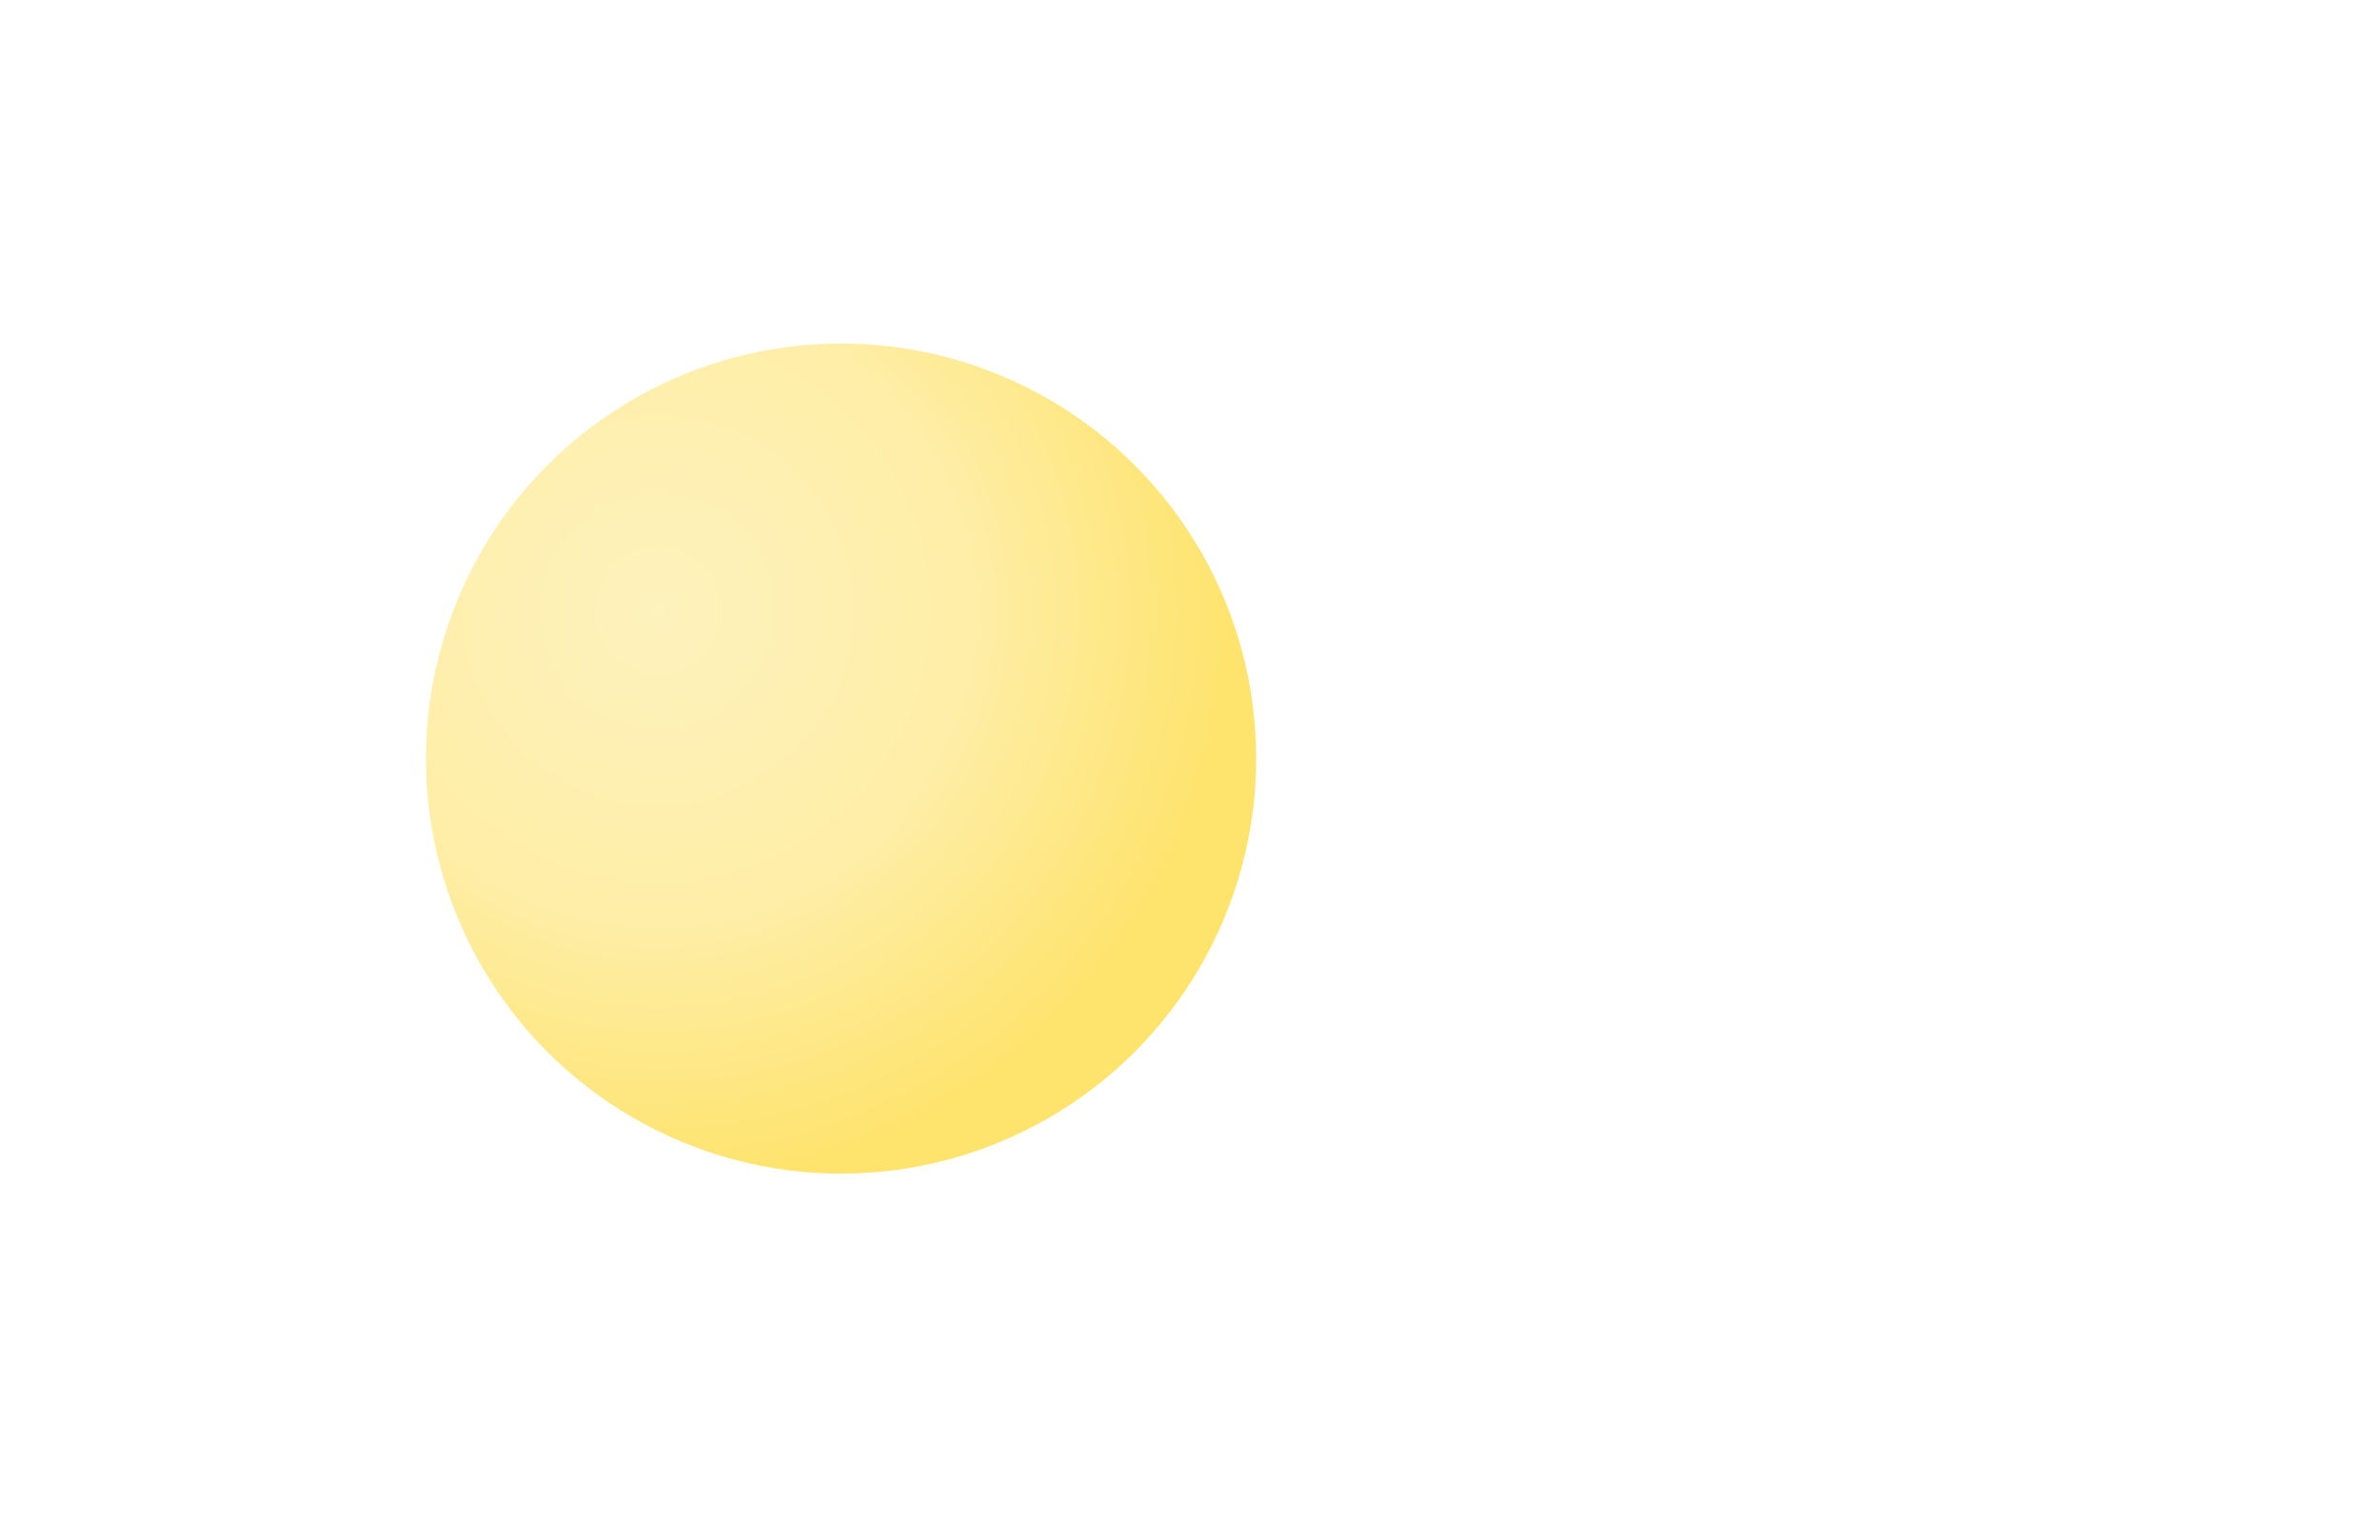 <?xml version="1.0" encoding="UTF-8"?><svg xmlns="http://www.w3.org/2000/svg" xmlns:xlink="http://www.w3.org/1999/xlink" viewBox="0 0 3400 2200"><defs><style>.cls-1{isolation:isolate;}.cls-2{fill:url(#radial-gradient);mix-blend-mode:multiply;}.cls-3{clip-path:url(#clippath);}.cls-4{fill:none;}.cls-5{fill:url(#radial-gradient-3);}.cls-6{fill:url(#radial-gradient-2);mix-blend-mode:screen;}.cls-7{filter:url(#luminosity-noclip-2);}.cls-8{mask:url(#mask-1);}.cls-9{mask:url(#mask);}</style><clipPath id="clippath"><rect class="cls-4" width="3400" height="2200"/></clipPath><filter id="luminosity-noclip-2" x="233.6" y="116" width="1935.8" height="1935.8" color-interpolation-filters="sRGB" filterUnits="userSpaceOnUse"><feFlood flood-color="#fff" result="bg"/><feBlend in="SourceGraphic" in2="bg"/></filter><filter id="luminosity-noclip-3" x="9903" y="-9292" width="-32766" height="32766" color-interpolation-filters="sRGB" filterUnits="userSpaceOnUse"><feFlood flood-color="#fff" result="bg"/><feBlend in="SourceGraphic" in2="bg"/></filter><mask id="mask-1" x="9903" y="-9292" width="-32766" height="32766" maskUnits="userSpaceOnUse"/><radialGradient id="radial-gradient" cx="1201.5" cy="1083.9" fx="1201.5" fy="1083.9" r="967.9" gradientUnits="userSpaceOnUse"><stop offset=".25" stop-color="#fff"/><stop offset=".34" stop-color="#ddd"/><stop offset=".8" stop-color="#3f3f3f"/><stop offset="1" stop-color="#000"/></radialGradient><mask id="mask" x="233.6" y="116" width="1935.8" height="1935.8" maskUnits="userSpaceOnUse"><g class="cls-7"><g class="cls-8"><circle class="cls-2" cx="1201.5" cy="1083.9" r="967.9"/></g></g></mask><radialGradient id="radial-gradient-2" cx="1201.5" cy="1083.9" fx="1201.5" fy="1083.9" r="967.9" gradientUnits="userSpaceOnUse"><stop offset=".25" stop-color="#fff"/><stop offset=".34" stop-color="#ddd"/><stop offset=".8" stop-color="#3f3f3f"/><stop offset="1" stop-color="#000"/></radialGradient><radialGradient id="radial-gradient-3" cx="940.01" cy="872.22" fx="940.01" fy="872.22" r="825.19" gradientUnits="userSpaceOnUse"><stop offset="0" stop-color="#fef2bd"/><stop offset=".54" stop-color="#feeea7"/><stop offset="1" stop-color="#fee36c"/></radialGradient></defs><g class="cls-1"><g id="Layer_1"><g class="cls-3"><g><g class="cls-9"><circle class="cls-6" cx="1201.5" cy="1083.9" r="967.9"/></g><circle class="cls-5" cx="1201.5" cy="1083.9" r="593.05"/></g></g></g></g></svg>
